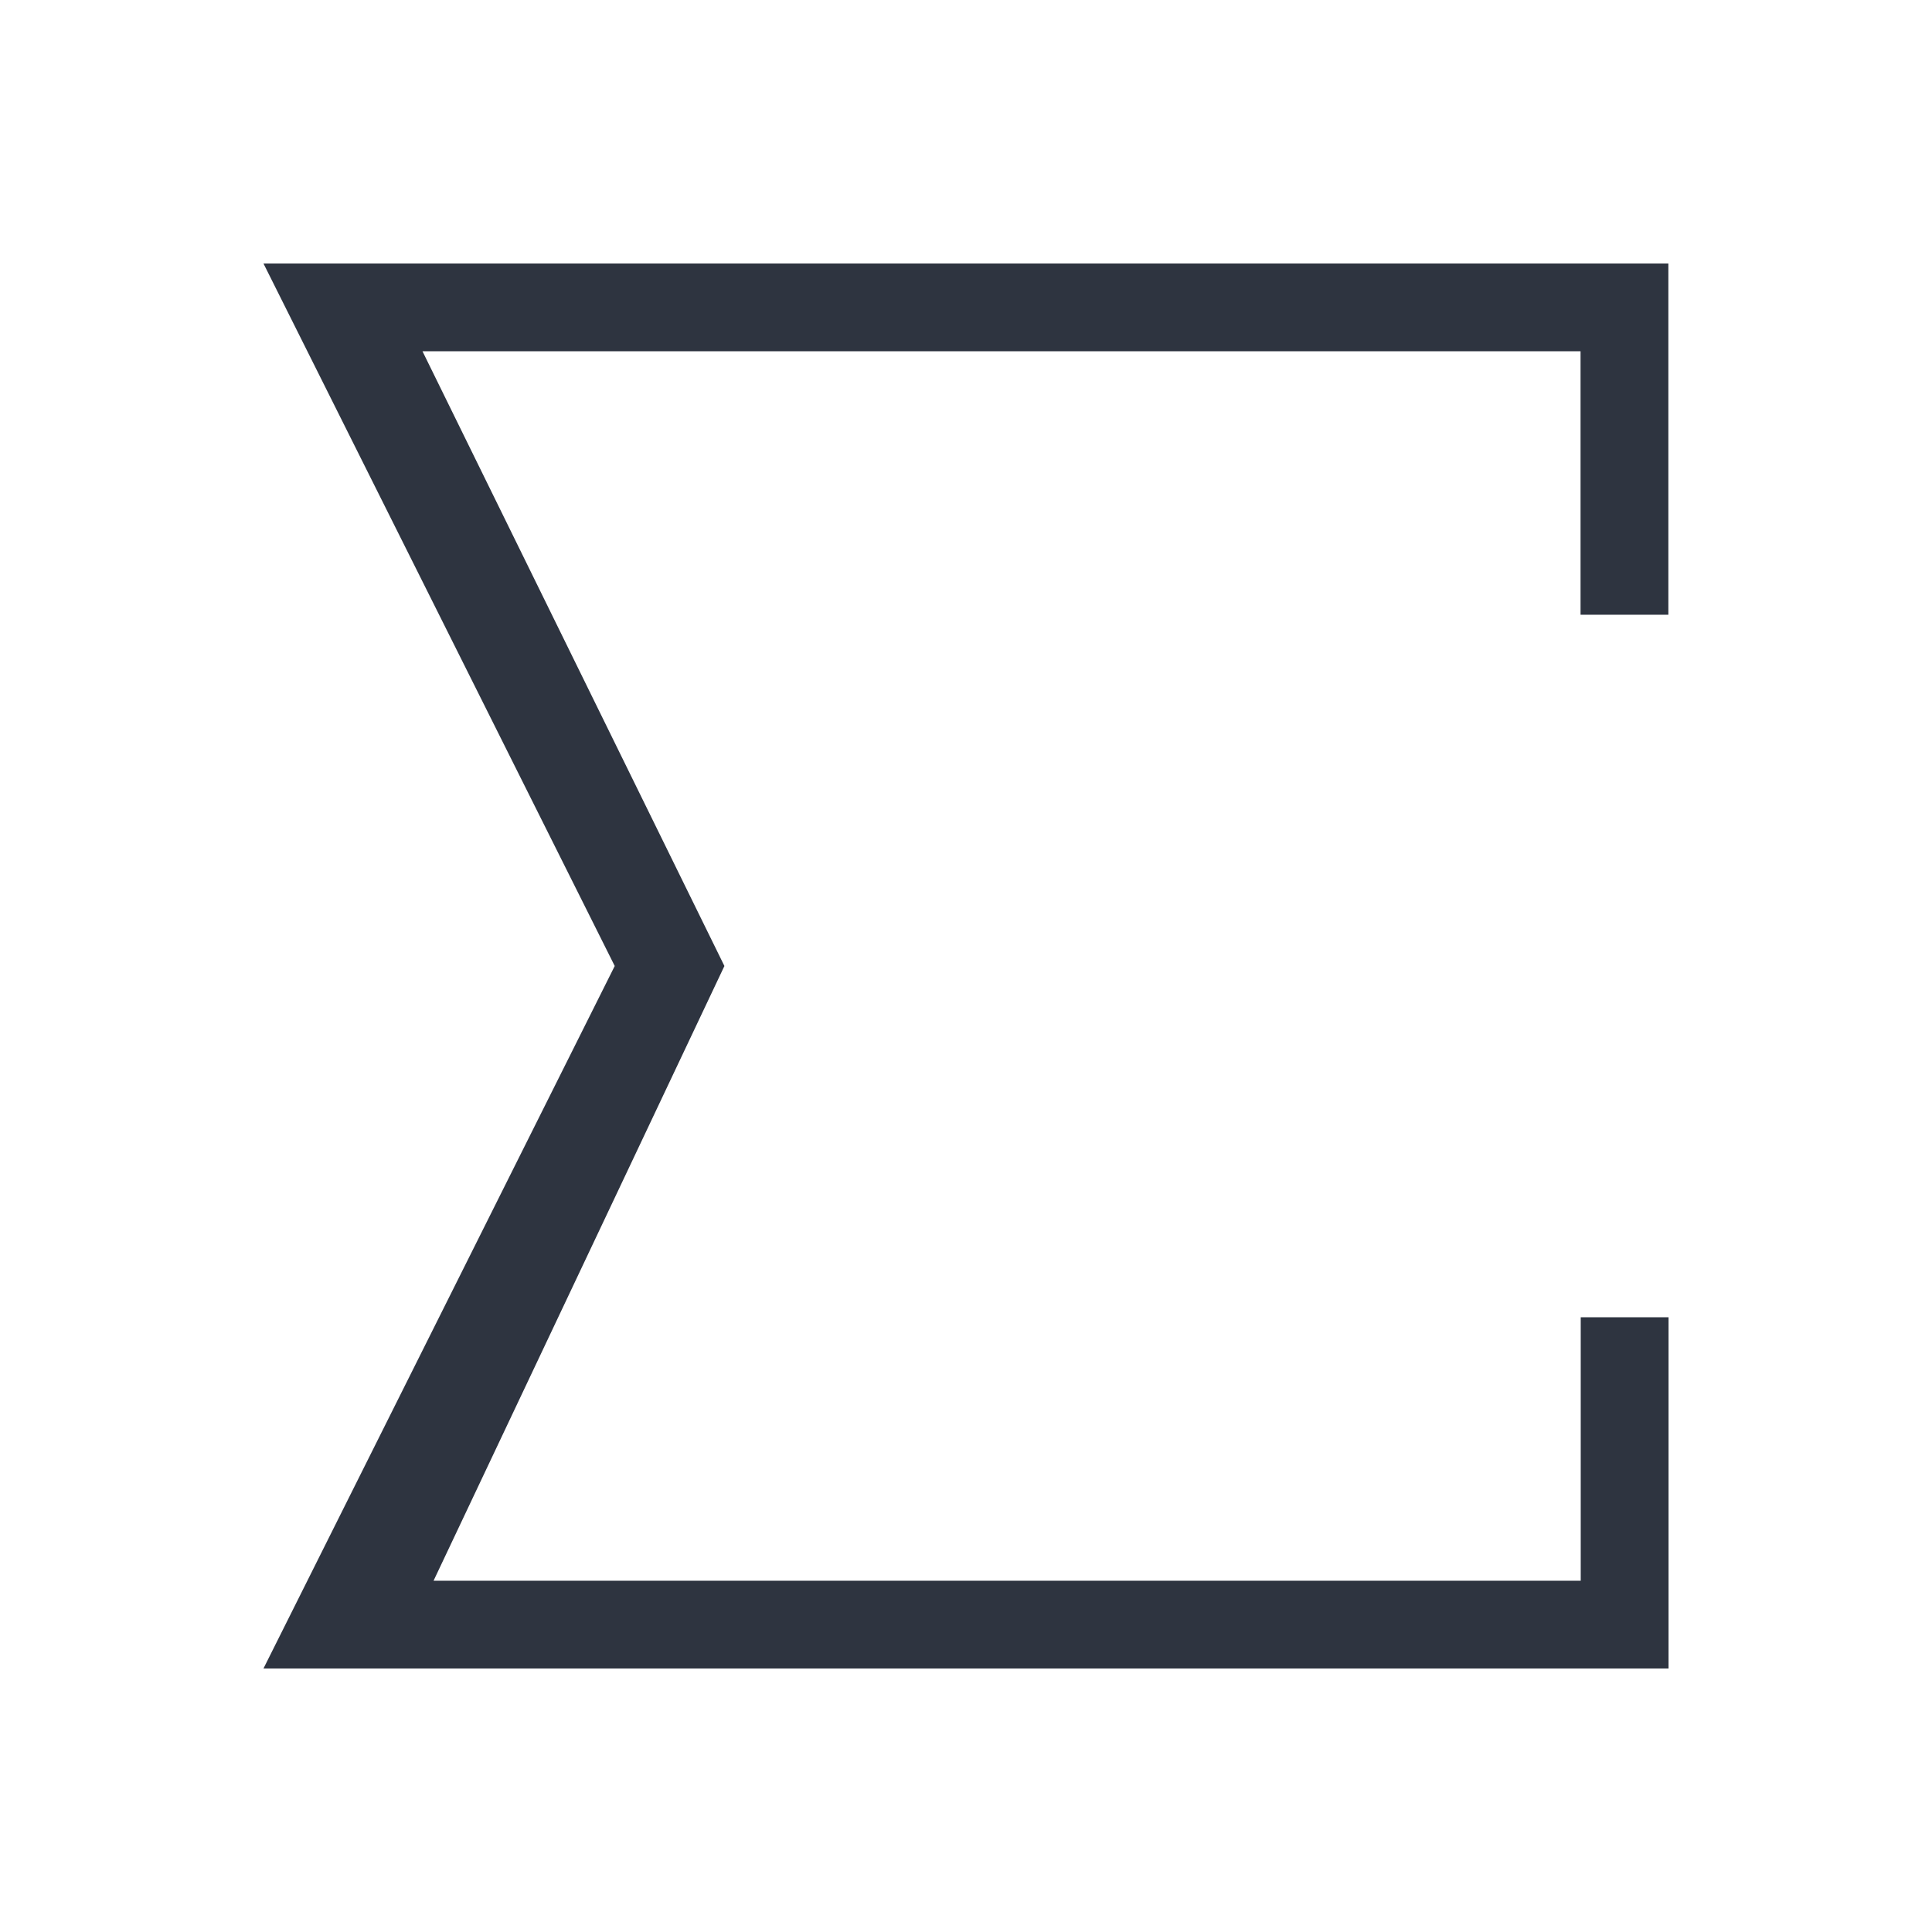 <svg viewBox="0 0 22 22" xmlns="http://www.w3.org/2000/svg">
 <defs>
  <style type="text/css">.ColorScheme-Text {
        color:#2e3440;
      }</style>
 </defs>
 <path class="ColorScheme-Text" d="m3 3 4 8-4 8h16v-4h-1v3h-13.063l3.312-7-3.438-7h13.187v3h1v-4h-16z" fill="currentColor"/>
</svg>

